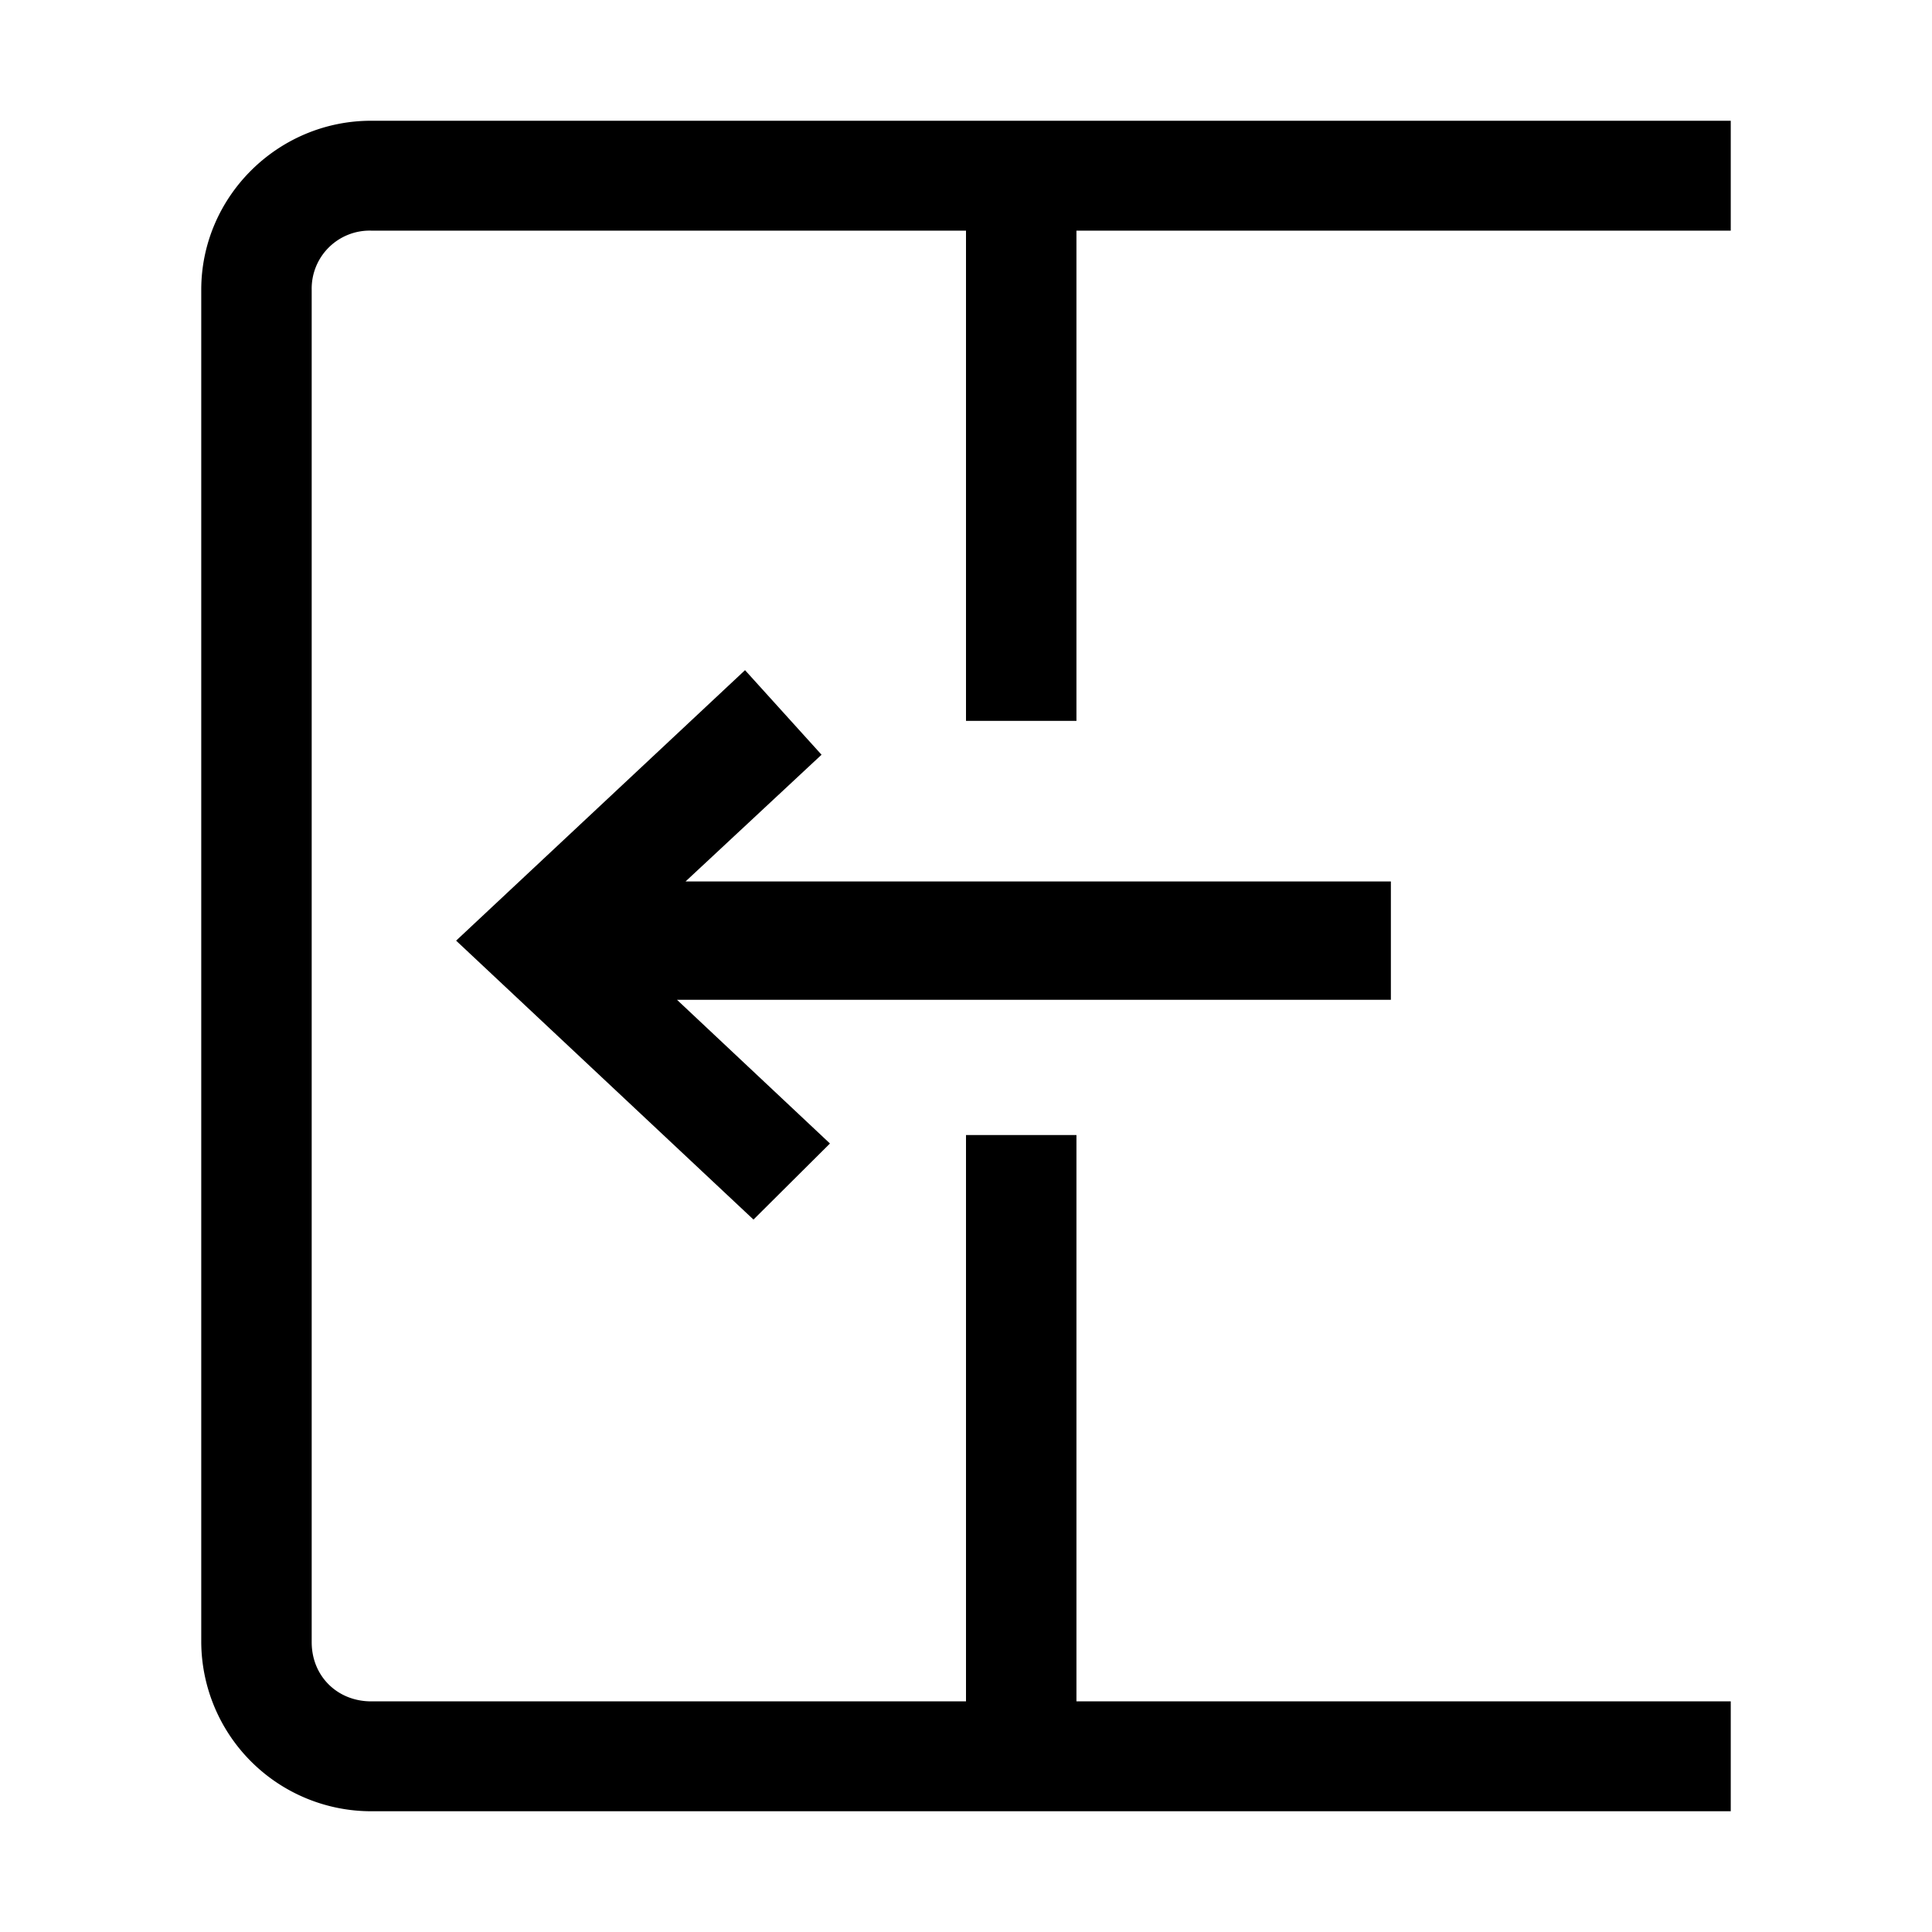 <svg xmlns="http://www.w3.org/2000/svg" width="24" height="24" viewBox="0 0 24 24" id="Vlt-icon-collapse"><path fill="#000" fill-rule="nonzero" d="M21.5 21.135V22.5H4.611A2.112 2.112 0 0 1 2.5 20.4V3.6c0-1.155.95-2.1 2.111-2.1H21.5v1.365h-8.128v6.09H12v-6.09H4.611a.72.72 0 0 0-.739.735v16.8c0 .42.317.735.74.735H12V14.1h1.372v7.035H21.5zM10.206 9.375l-1.69 1.575h8.762v1.47H8.41l1.9 1.785-.95.945-3.694-3.465 3.589-3.36.95 1.05z"/></svg>